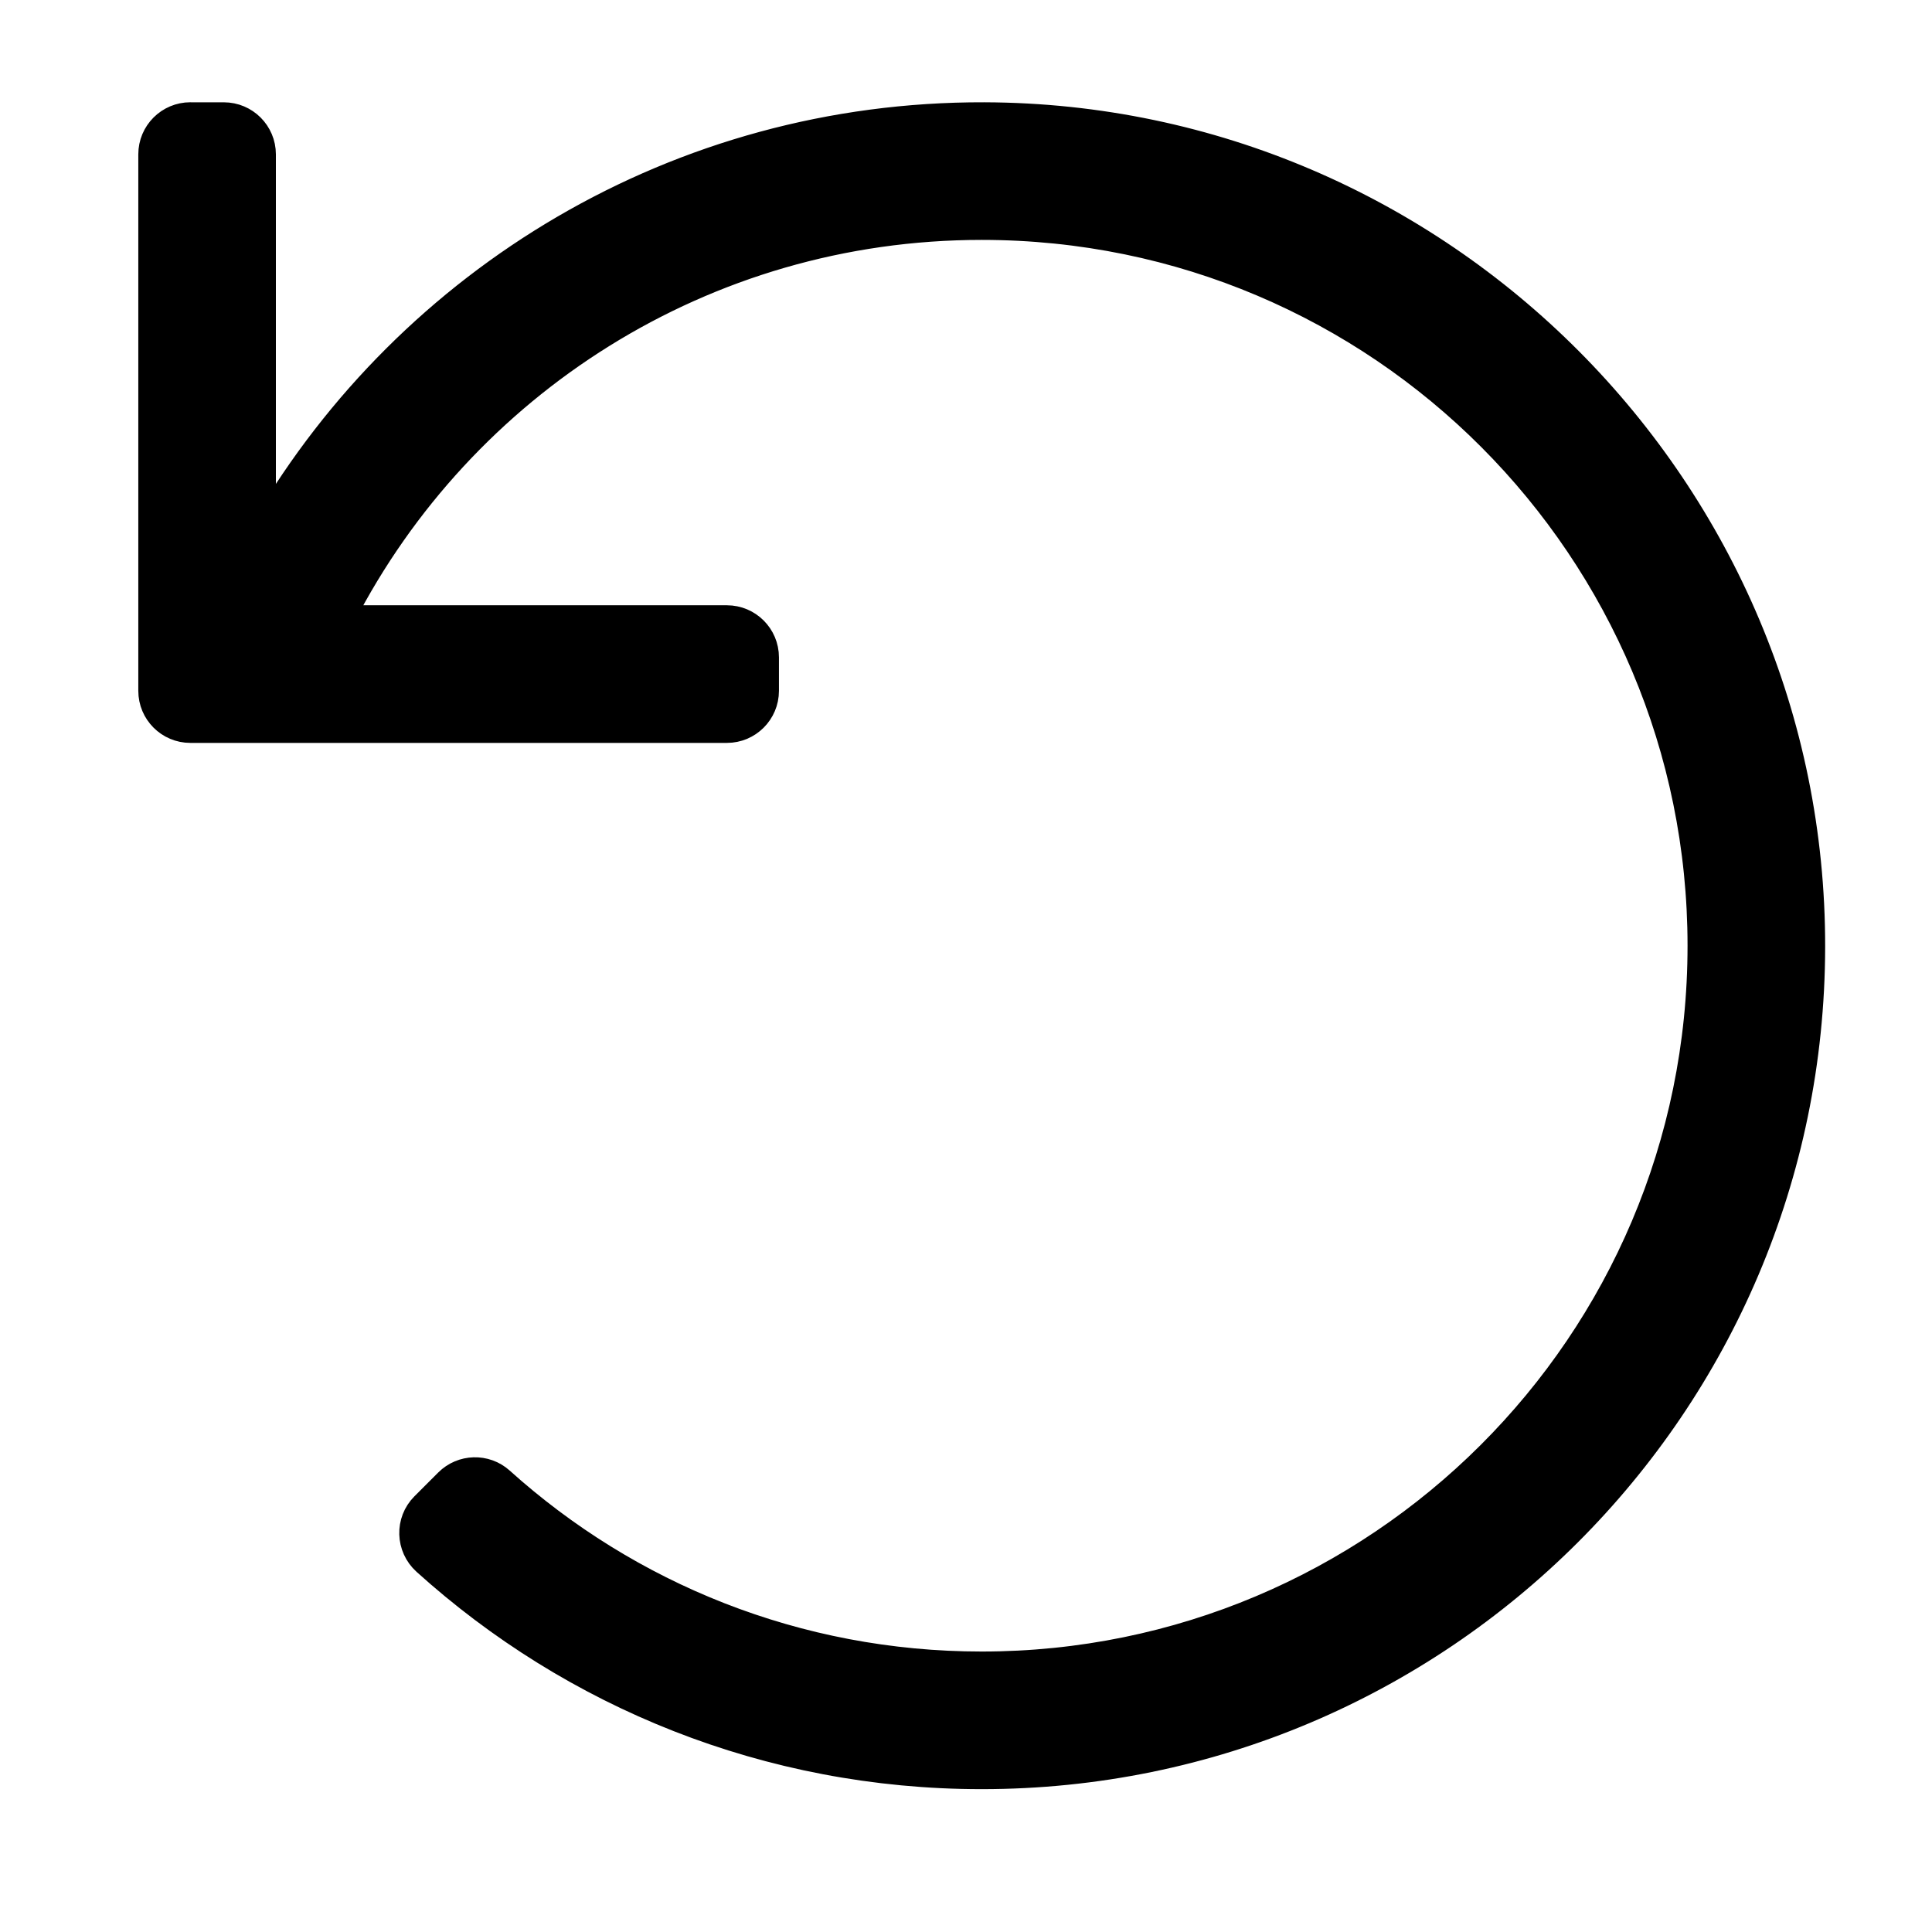 <svg width="128" height="128" version="1.1" viewBox="0 0 128 128" xmlns="http://www.w3.org/2000/svg"><style type="text/css">.Invers{fill:#000000;}</style><path class="Invers" d="m12.608 7.56h2.222c1.472 0 2.666 1.194 2.666 2.666v24.577c9.597-16.346 27.381-27.307 47.721-27.244 30.301 0.095 54.97 24.885 54.922 55.186-0.048 30.39-24.698 55.009-55.098 55.009-14.203 0-27.15-5.374-36.92-14.198-1.136-1.026-1.19-2.791-0.107-3.873l1.571-1.571c1-1 2.61-1.047 3.662-0.101 8.418 7.576 19.56 12.189 31.795 12.189 26.158 0 47.544-21.18 47.544-47.544 0-26.158-21.18-47.544-47.544-47.544-18.41 0-34.379 10.459-42.275 25.771h25.392c1.472 0 2.666 1.194 2.666 2.666v2.222c0 1.472-1.194 2.666-2.666 2.666h-35.548c-1.472 7e-5 -2.666-1.194-2.666-2.666v-35.548c0-1.472 1.194-2.666 2.666-2.666z" style="stroke-linejoin:round;stroke-width:1.564;stroke:#000"/></svg>
